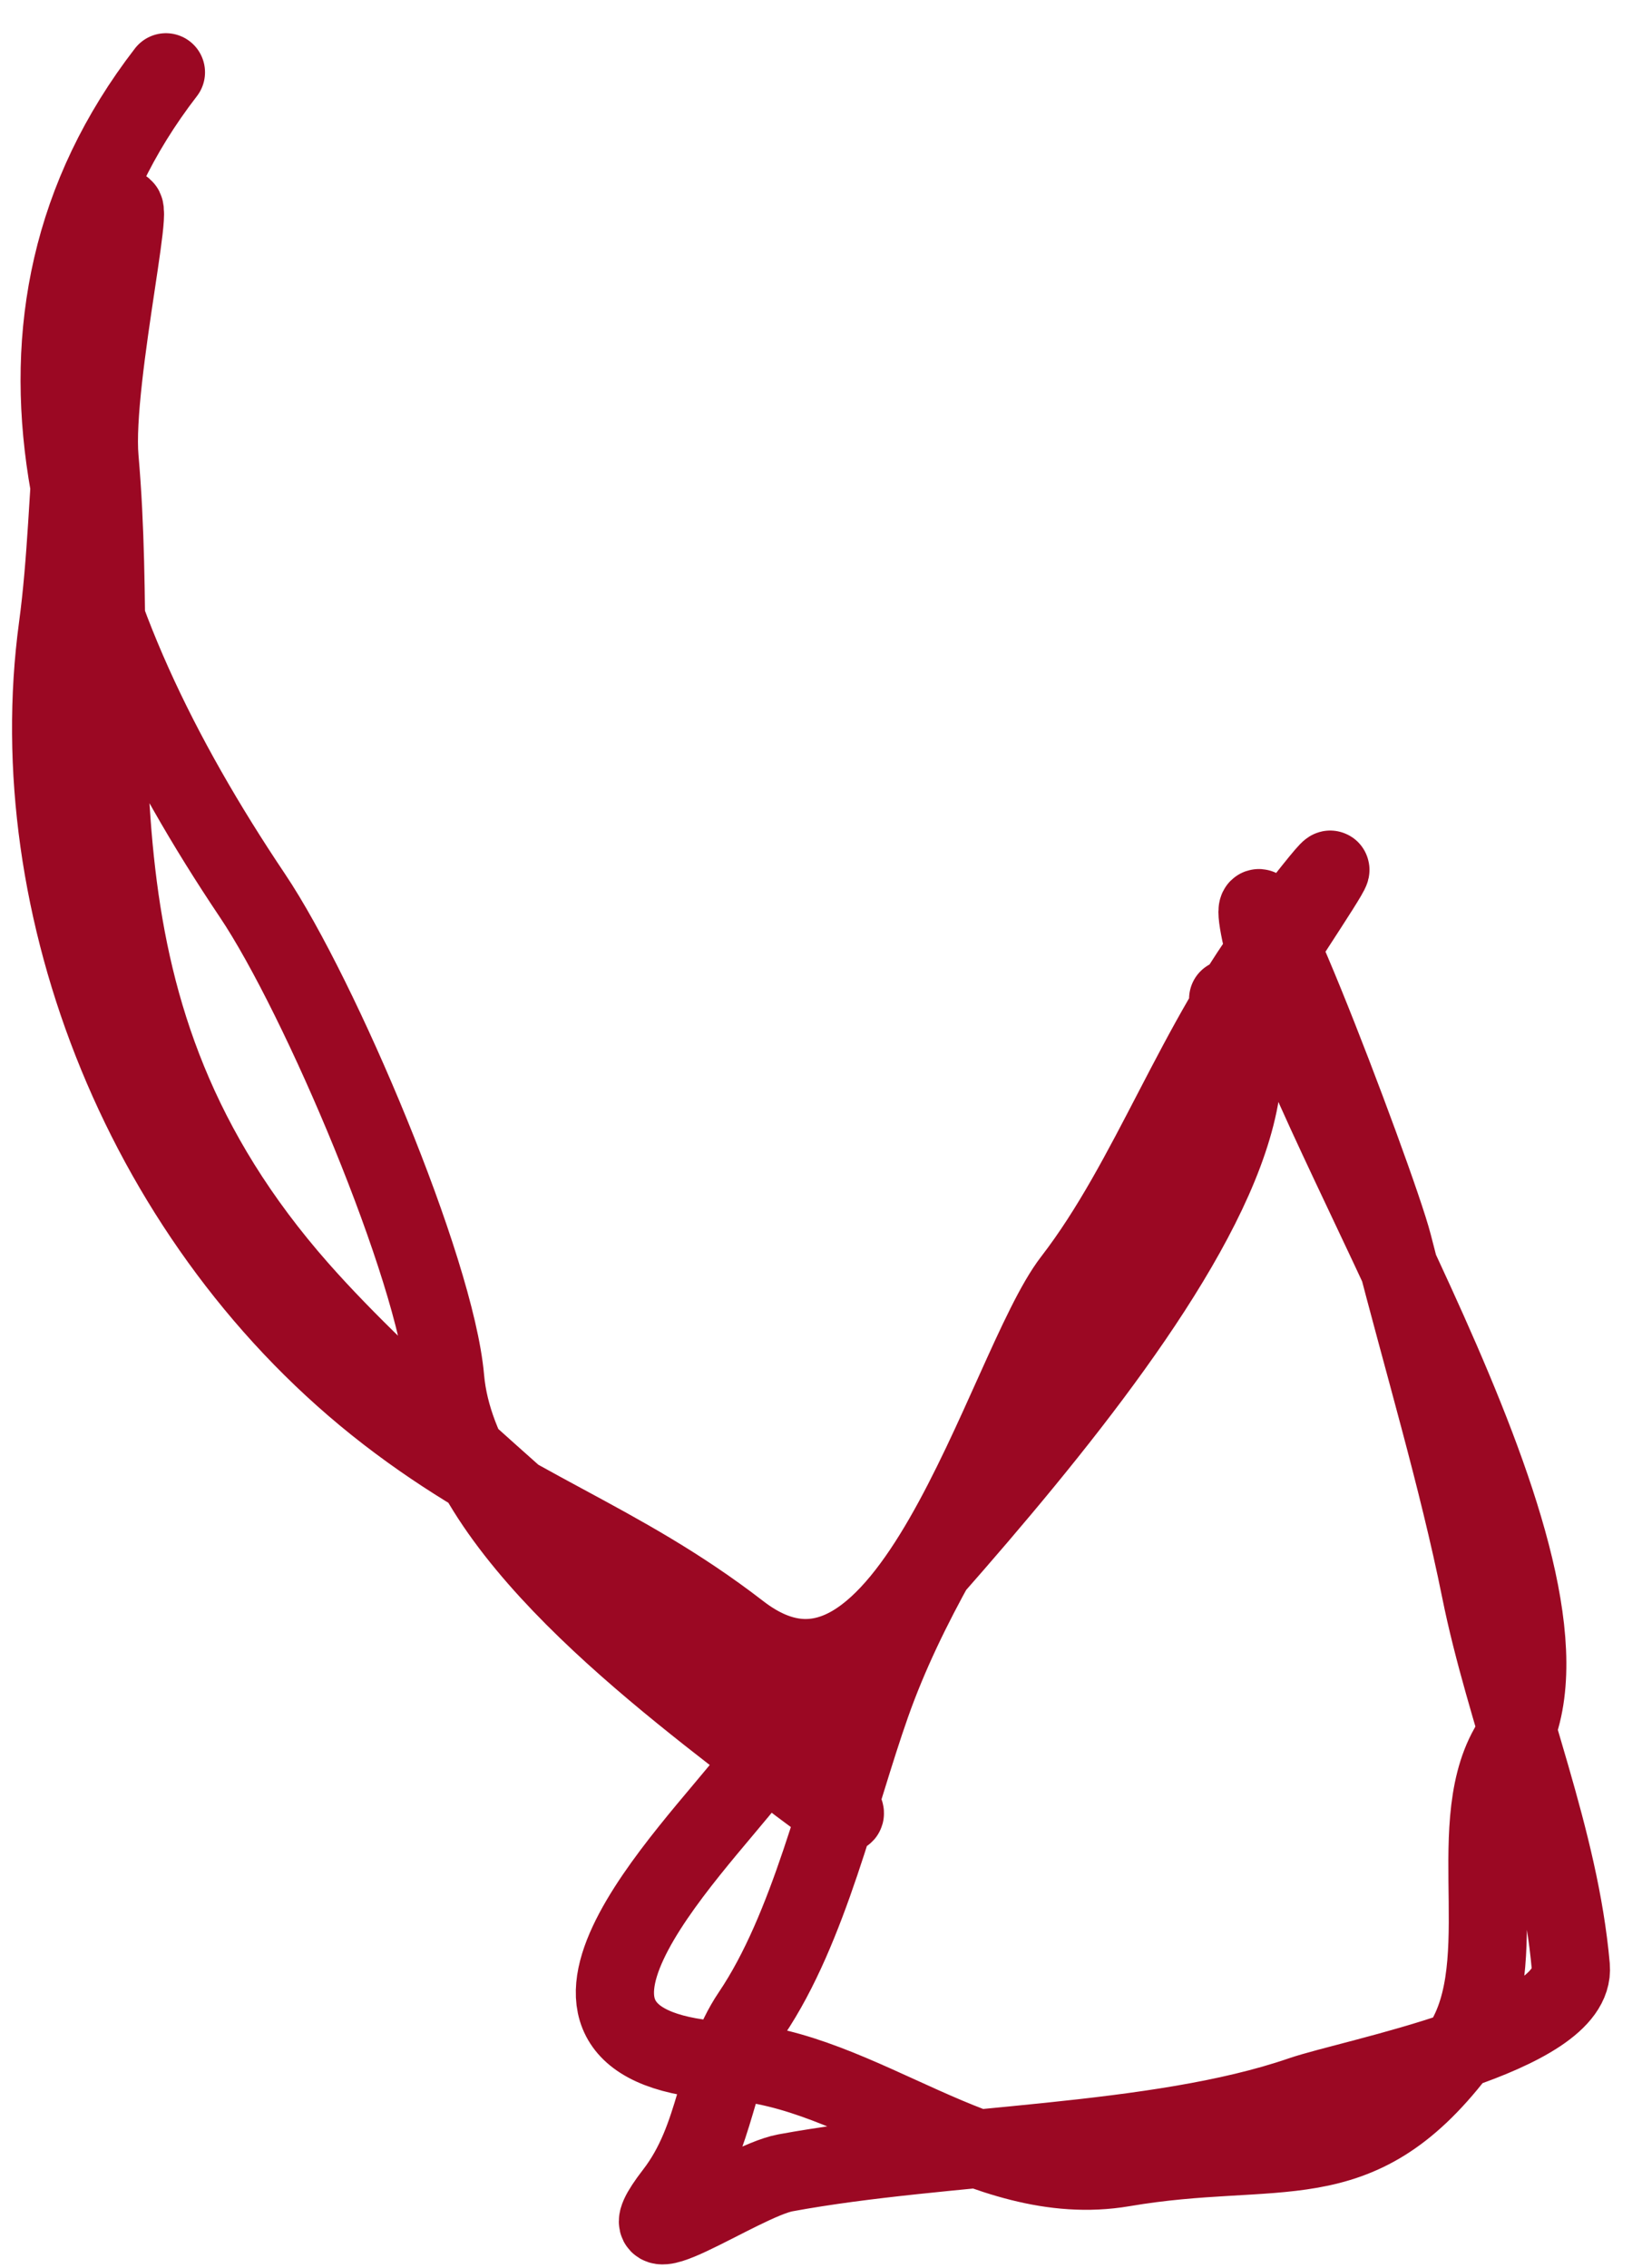 <svg width="42" height="58" viewBox="0 0 42 58" fill="none" xmlns="http://www.w3.org/2000/svg">
<path d="M4.244 1.849C-0.652 8.192 1.665 15.765 6.457 22.9C8.19 25.482 11.139 32.438 11.386 35.243C11.724 39.101 16.949 42.938 20.055 45.335C24.705 48.925 17.574 42.274 16.292 41.071C13.745 38.682 10.017 35.645 7.655 32.968C1.374 25.849 3.167 18.808 2.546 11.721C2.366 9.673 3.705 3.945 2.979 5.632C1.647 8.723 1.934 12.681 1.479 16.036C0.51 23.192 3.699 31.351 9.908 36.143C13.068 38.583 15.805 39.334 18.915 41.735C23.208 45.049 25.687 34.992 27.426 32.739C29.419 30.157 30.571 26.634 32.73 23.836C36.57 18.862 30.744 26.904 30.059 28.877C28.207 34.204 24.068 38.517 22.282 43.578C21.421 46.016 20.696 49.306 19.221 51.492C18.265 52.909 18.371 54.625 17.243 56.086C15.685 58.104 18.946 55.771 20.087 55.561C24.184 54.804 29.577 54.856 33.283 53.581C34.631 53.118 40.334 52.068 40.179 50.289C39.89 47.001 38.51 43.835 37.868 40.647C37.286 37.762 36.392 34.801 35.628 31.816C35.215 30.2 31.082 19.373 32.437 24.668C33.598 29.205 40.991 40.425 38.588 44.679C37.375 46.826 38.824 50.465 37.258 52.493C34.683 55.83 32.725 54.746 28.724 55.427C25.116 56.041 22.021 52.874 18.635 52.703C12.538 52.394 17.683 47.392 19.235 45.382C22.027 41.764 34.068 30.35 31.415 25.541" stroke="#9B0823" stroke-width="2" stroke-linecap="round"/>
</svg>
